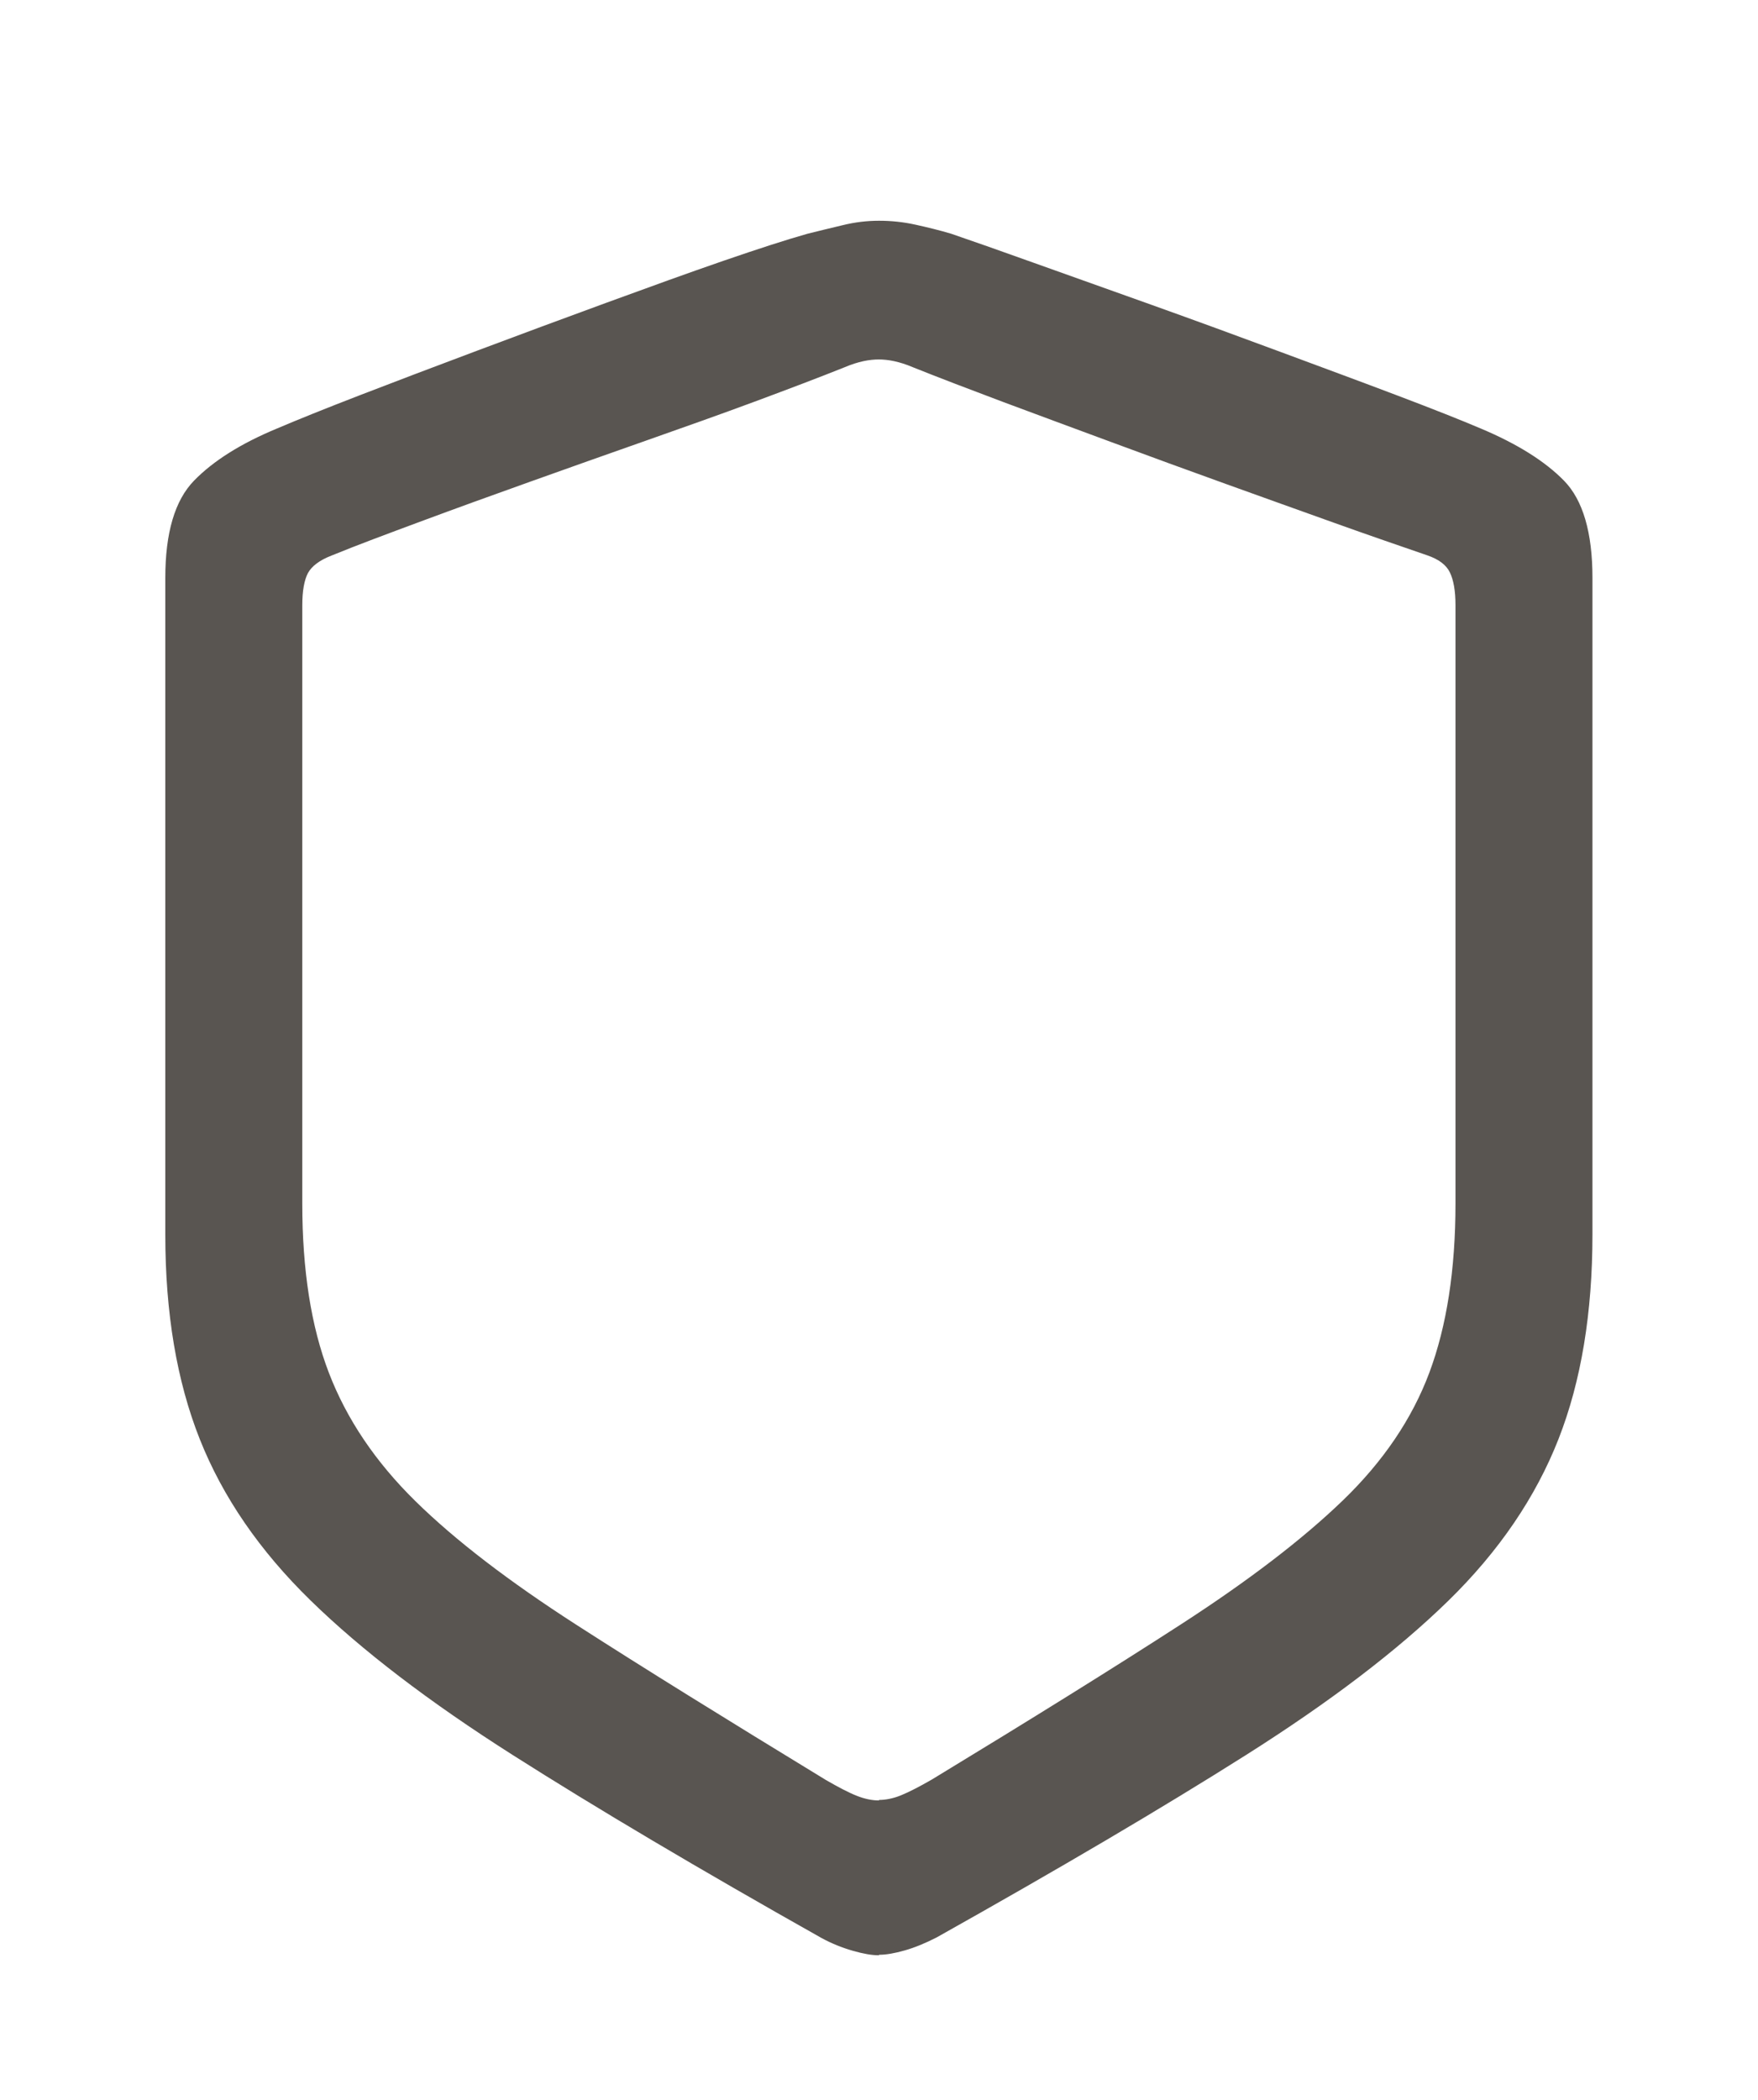 <?xml version="1.0" encoding="UTF-8"?>
<svg id="Layer_1" xmlns="http://www.w3.org/2000/svg" version="1.1" viewBox="0 0 72 86">
  <!-- Generator: Adobe Illustrator 29.6.0, SVG Export Plug-In . SVG Version: 2.1.1 Build 57)  -->
  <defs>
    <style>
      .st0 {
        fill: #595551;
      }

      .st1 {
        isolation: isolate;
      }
    </style>
  </defs>
  <g id="_" class="st1">
    <g class="st1">
      <path class="st0" d="M35.99,80.07c-.28,0-.63-.06-1.05-.18s-.86-.29-1.3-.53c-4.99-2.81-9.21-5.31-12.64-7.49s-6.19-4.29-8.28-6.33c-2.09-2.04-3.6-4.24-4.54-6.61-.94-2.37-1.41-5.16-1.41-8.37v-26.89c0-1.85.39-3.18,1.18-3.99s1.92-1.52,3.39-2.13c.82-.35,1.96-.81,3.41-1.37,1.45-.56,3.06-1.17,4.82-1.83s3.51-1.31,5.26-1.95,3.35-1.22,4.8-1.72c1.45-.5,2.6-.87,3.45-1.11.47-.12.95-.23,1.44-.35s.98-.18,1.48-.18.99.05,1.49.16.99.23,1.46.37c.82.28,1.96.68,3.41,1.2s3.06,1.09,4.82,1.72,3.51,1.27,5.26,1.92,3.35,1.24,4.8,1.79,2.59,1,3.41,1.35c1.5.63,2.64,1.35,3.41,2.14s1.16,2.12,1.16,3.97v26.89c0,3.21-.46,6.01-1.39,8.38s-2.43,4.59-4.52,6.63c-2.09,2.04-4.85,4.14-8.28,6.31s-7.66,4.66-12.67,7.47c-.45.23-.88.41-1.3.53s-.77.18-1.05.18l-.02.02ZM35.99,73.71c.28,0,.59-.06.91-.19s.75-.35,1.27-.65c4.05-2.46,7.46-4.58,10.21-6.36s4.96-3.47,6.61-5.06,2.84-3.34,3.55-5.24,1.07-4.21,1.07-6.93v-24.5c0-.59-.08-1.03-.23-1.34s-.46-.54-.93-.7c-1.1-.38-2.36-.81-3.78-1.32s-2.91-1.04-4.46-1.6-3.12-1.13-4.68-1.71-3.04-1.12-4.45-1.65-2.64-1-3.69-1.42c-.28-.12-.54-.2-.77-.25s-.45-.07-.63-.07-.4.02-.63.07-.49.13-.77.25c-1.05.42-2.29.89-3.69,1.41-1.4.52-2.9,1.05-4.46,1.6-1.57.55-3.14,1.11-4.71,1.67s-3.06,1.1-4.46,1.62-2.64.98-3.69,1.41c-.49.19-.81.43-.97.72-.15.29-.23.73-.23,1.32v24.5c0,2.72.36,5.03,1.09,6.93s1.91,3.65,3.55,5.26c1.64,1.61,3.84,3.29,6.59,5.06s6.16,3.88,10.21,6.35c.52.3.94.52,1.27.65.33.13.63.19.91.19v-.02Z"/>
    </g>
  </g>
</svg>